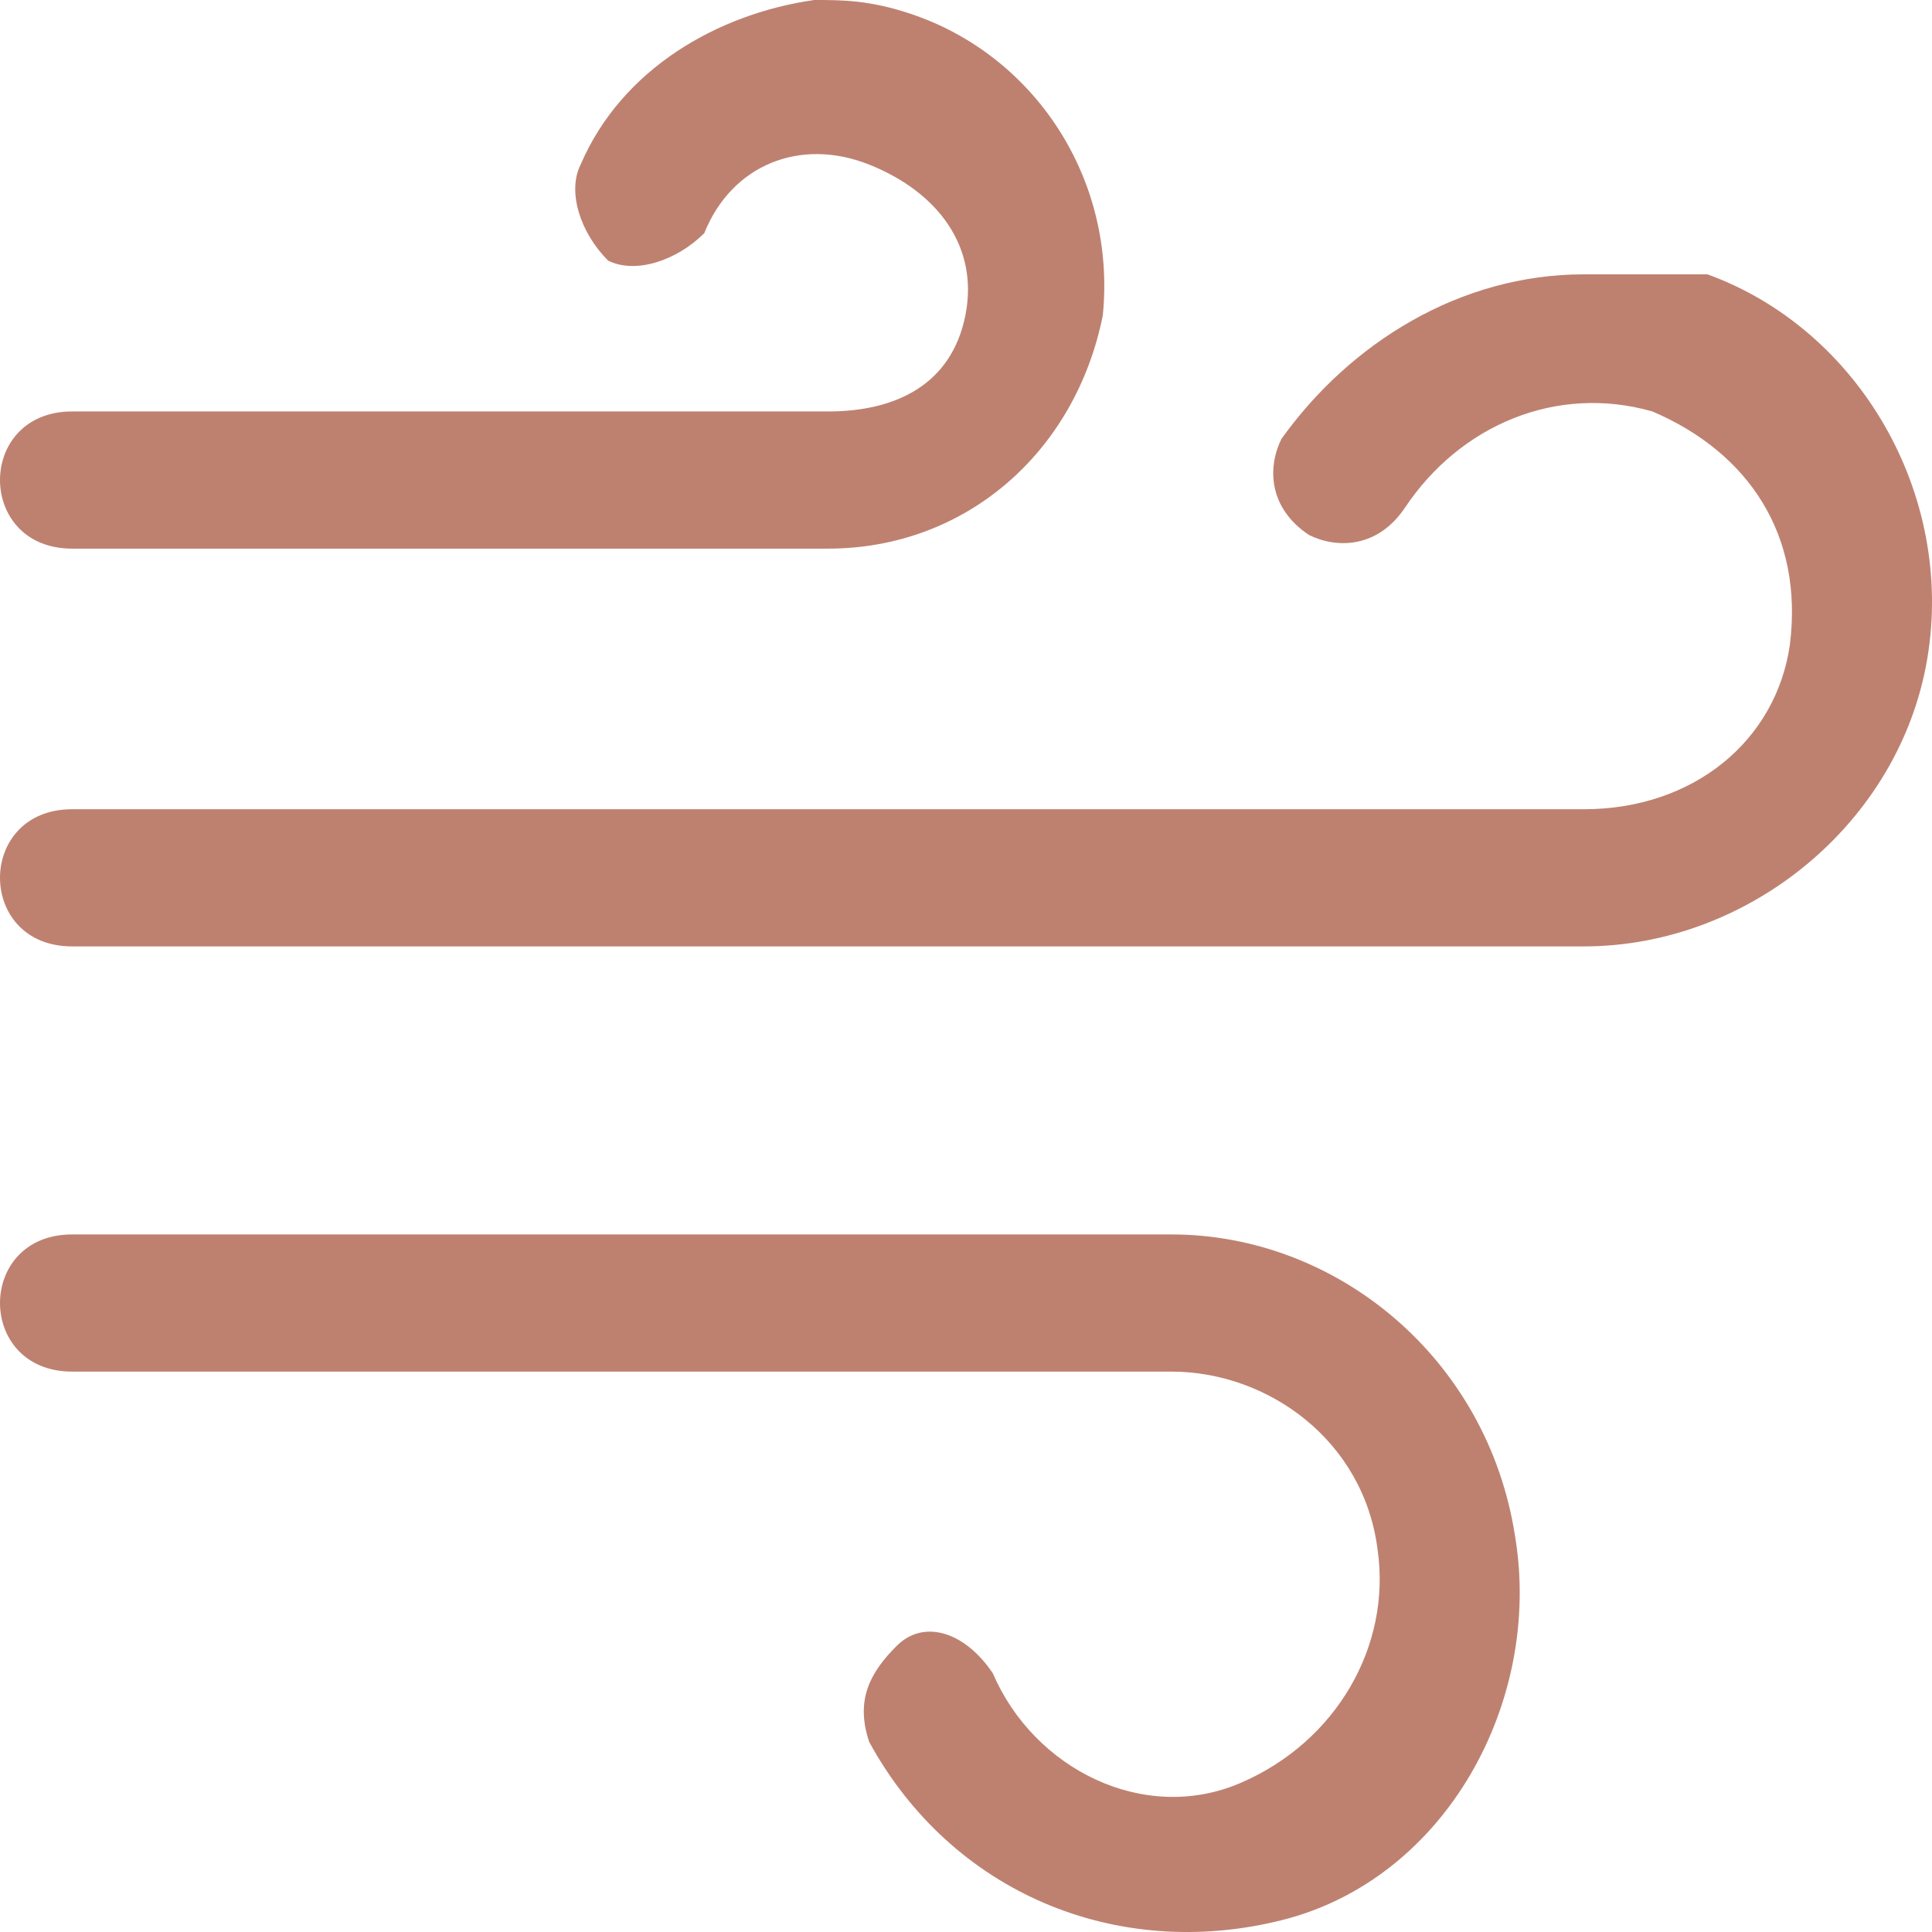<svg width="36" height="36" viewBox="0 0 36 36" fill="none" xmlns="http://www.w3.org/2000/svg">
<path d="M15.172 0C13.379 0.256 11.587 1.278 10.819 3.067C10.563 3.578 10.819 4.345 11.331 4.856C11.843 5.112 12.611 4.856 13.123 4.345C13.635 3.067 14.916 2.556 16.196 3.067C17.476 3.578 18.244 4.6 17.988 5.878C17.732 7.156 16.708 7.667 15.428 7.667H1.344C-0.448 7.667 -0.448 10.223 1.344 10.223H15.428C17.988 10.223 20.037 8.434 20.549 5.878C20.805 3.323 19.269 1.022 16.964 0.256C16.196 -3.89885e-06 15.684 0 15.172 0ZM29.511 5.112C27.207 5.112 25.158 6.389 23.878 8.178C23.622 8.69 23.622 9.456 24.39 9.968C24.902 10.223 25.67 10.223 26.182 9.456C27.207 7.923 28.999 7.156 30.791 7.667C32.584 8.434 33.608 9.968 33.352 12.012C33.096 13.801 31.56 15.079 29.511 15.079H1.344C-0.448 15.079 -0.448 17.635 1.344 17.635H29.511C32.584 17.635 35.401 15.335 35.913 12.268C36.425 9.201 34.633 6.134 31.816 5.112C31.048 5.112 30.279 5.112 29.511 5.112ZM1.344 23.002C-0.448 23.002 -0.448 25.558 1.344 25.558H21.829C23.622 25.558 25.414 26.836 25.67 28.88C25.926 30.669 24.902 32.458 23.11 33.225C21.317 33.992 19.269 32.969 18.5 31.18C17.988 30.414 17.22 30.158 16.708 30.669C16.196 31.18 15.94 31.692 16.196 32.458C17.732 35.27 20.805 36.548 23.878 35.781C26.951 35.014 28.743 31.692 28.231 28.625C27.719 25.302 24.902 23.002 21.829 23.002H1.344Z" fill="#BE8170"/>
</svg>
